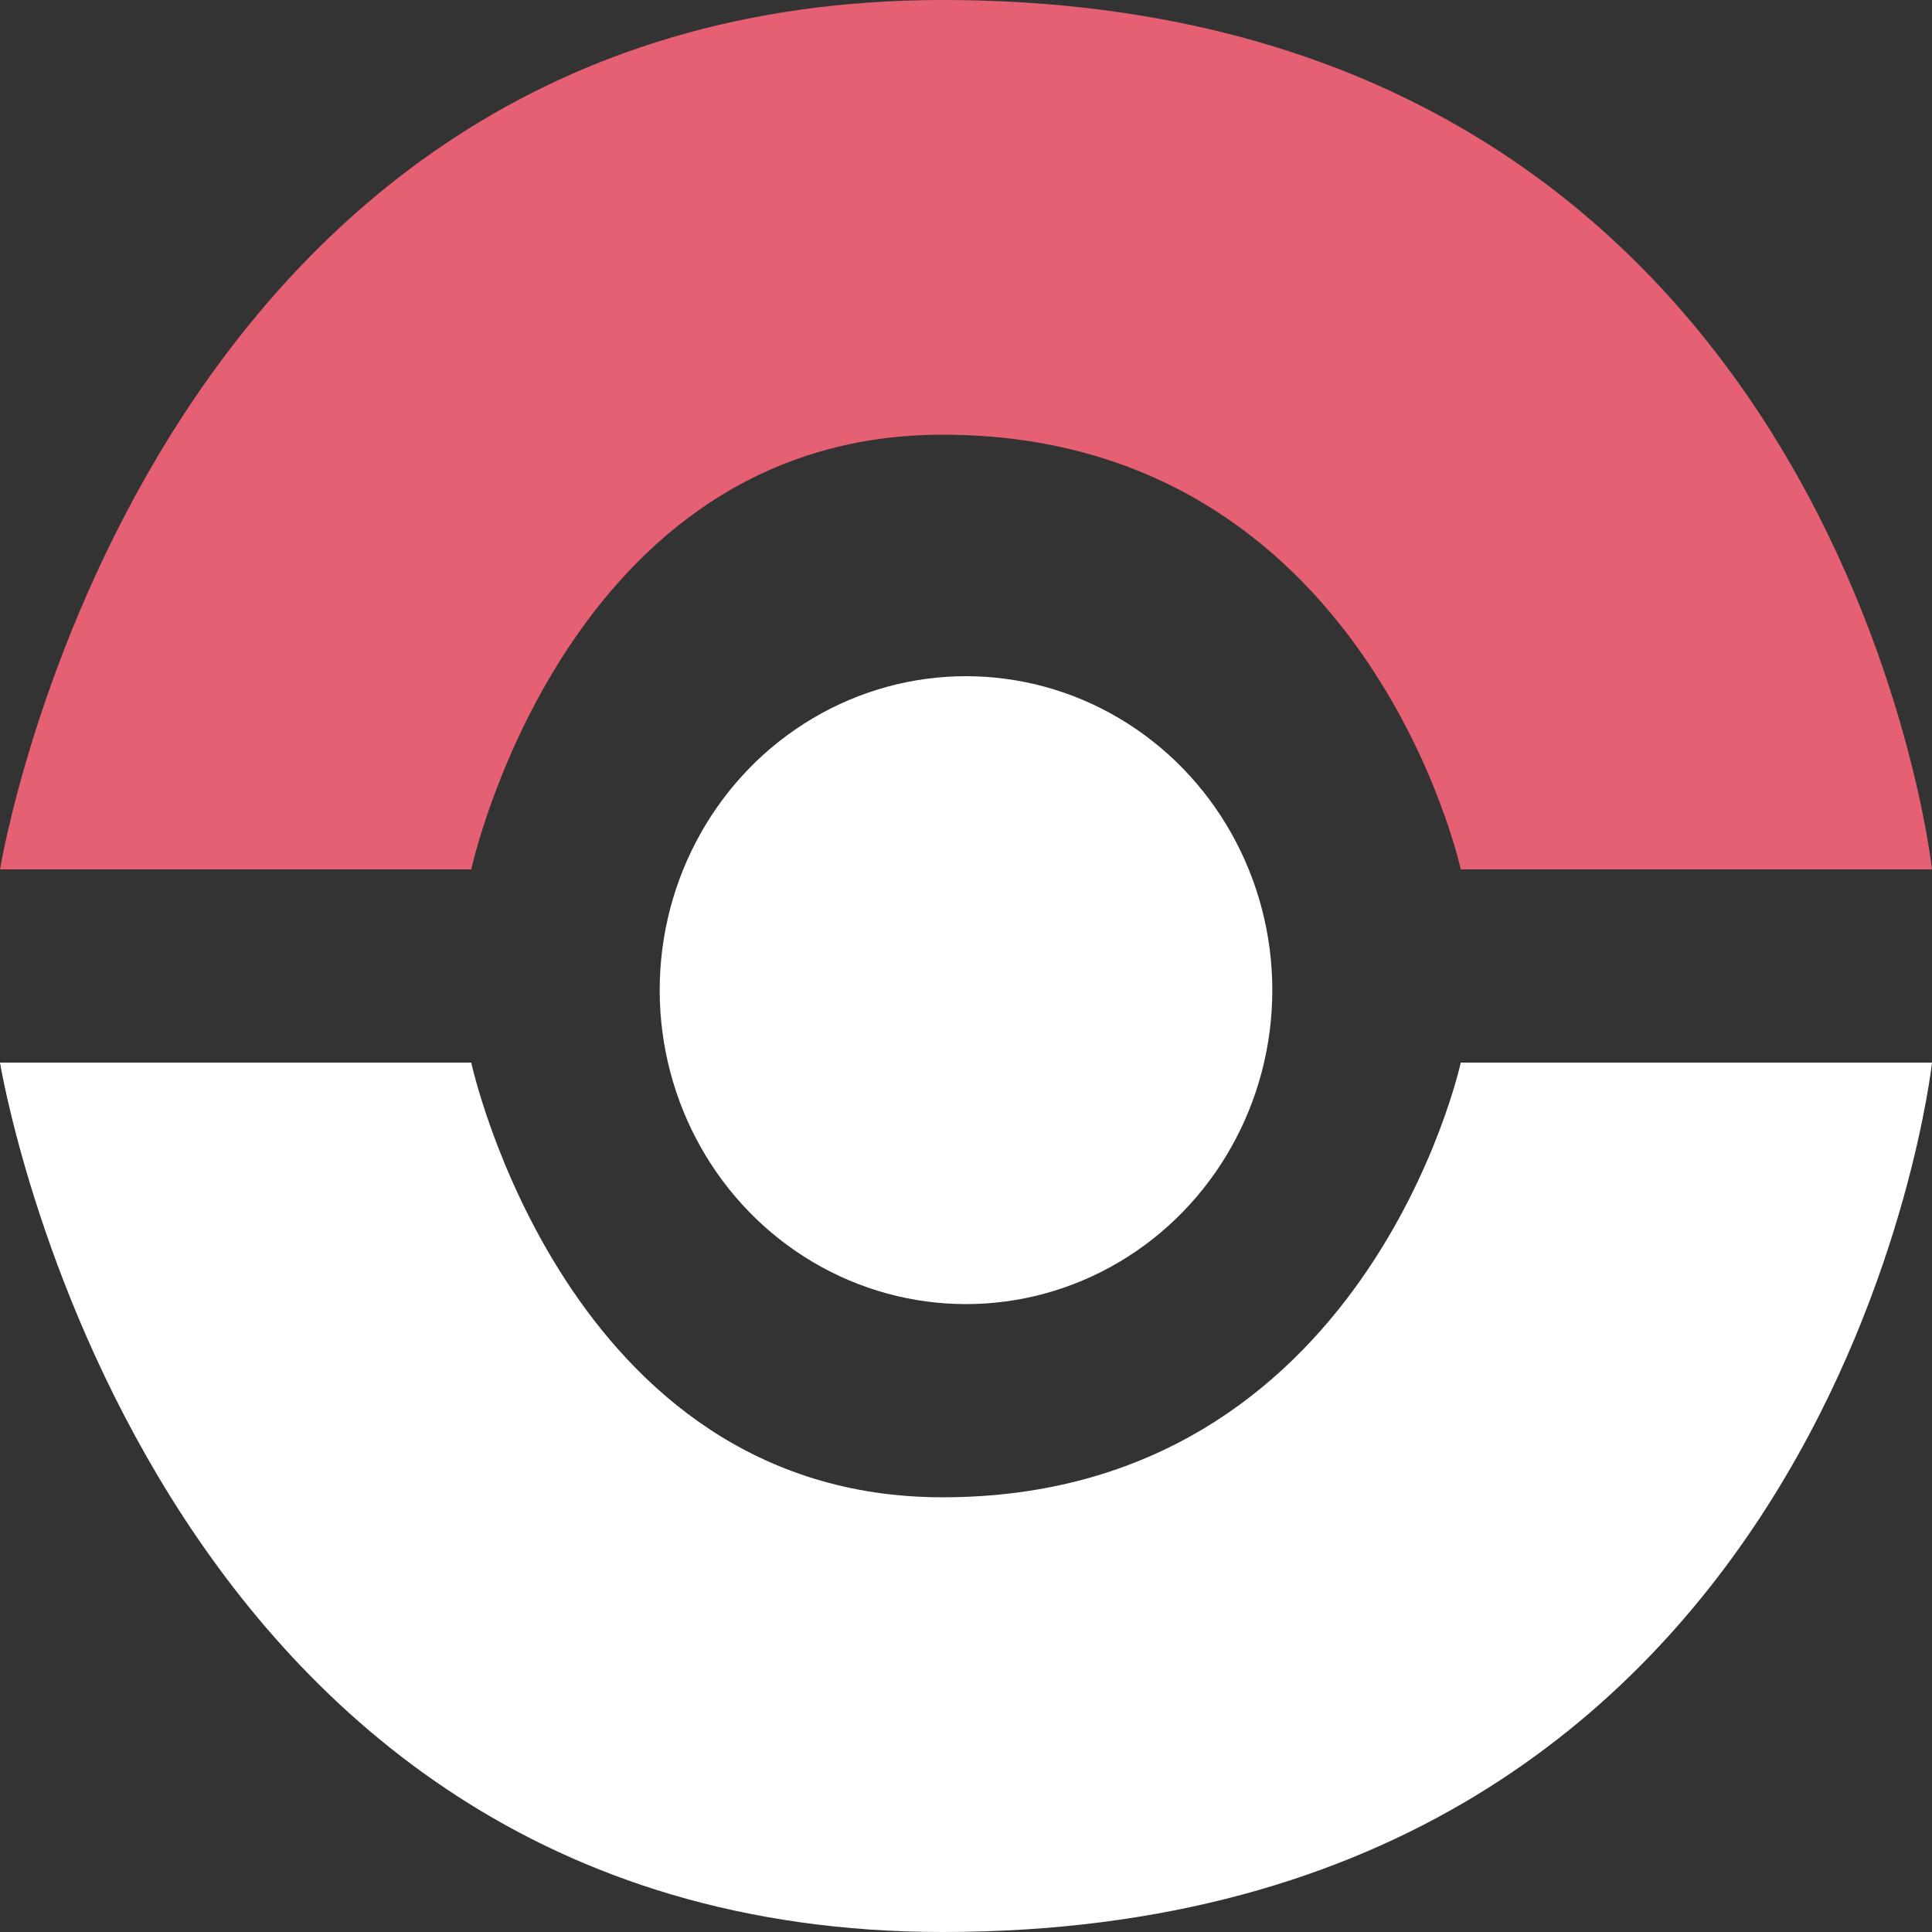 <svg width="22" xmlns="http://www.w3.org/2000/svg" height="22" fill="none">
    <rect width="100%" height="100%" fill="#333333" stroke="none"/>
    <g class="fills">
        <rect rx="0" ry="0" width="22" height="22"
            transform="matrix(1, 0, 0, 1, 0, 0)" class="frame-background" />
    </g>
    <g class="frame-children">
        <path
            d="M0.000,9.900C0.000,9.900,1.610,0.000,10.732,0.000C20.927,0.000,22.000,9.900,22.000,9.900L16.634,9.900C16.634,9.900,15.561,4.950,10.732,4.950C6.439,4.950,5.366,9.900,5.366,9.900L0.000,9.900Z"
            style="fill: rgb(229, 96, 115); fill-opacity: 1;" class="fills" />
        <path
            d="M0.000,12.100C0.000,12.100,1.610,22.000,10.732,22.000C20.927,22.000,22.000,12.100,22.000,12.100L16.634,12.100C16.634,12.100,15.561,17.050,10.732,17.050C6.439,17.050,5.366,12.100,5.366,12.100L0.000,12.100Z"
            style="fill: rgb(255, 255, 255); fill-opacity: 1;" class="fills" />
        <ellipse cx="11" cy="11.275" rx="3.488" ry="3.575"
            transform="matrix(1, 0, 0, 1, 0, 0)"
            style="fill: rgb(255, 255, 255); fill-opacity: 1;" class="fills" />
    </g>
</svg>